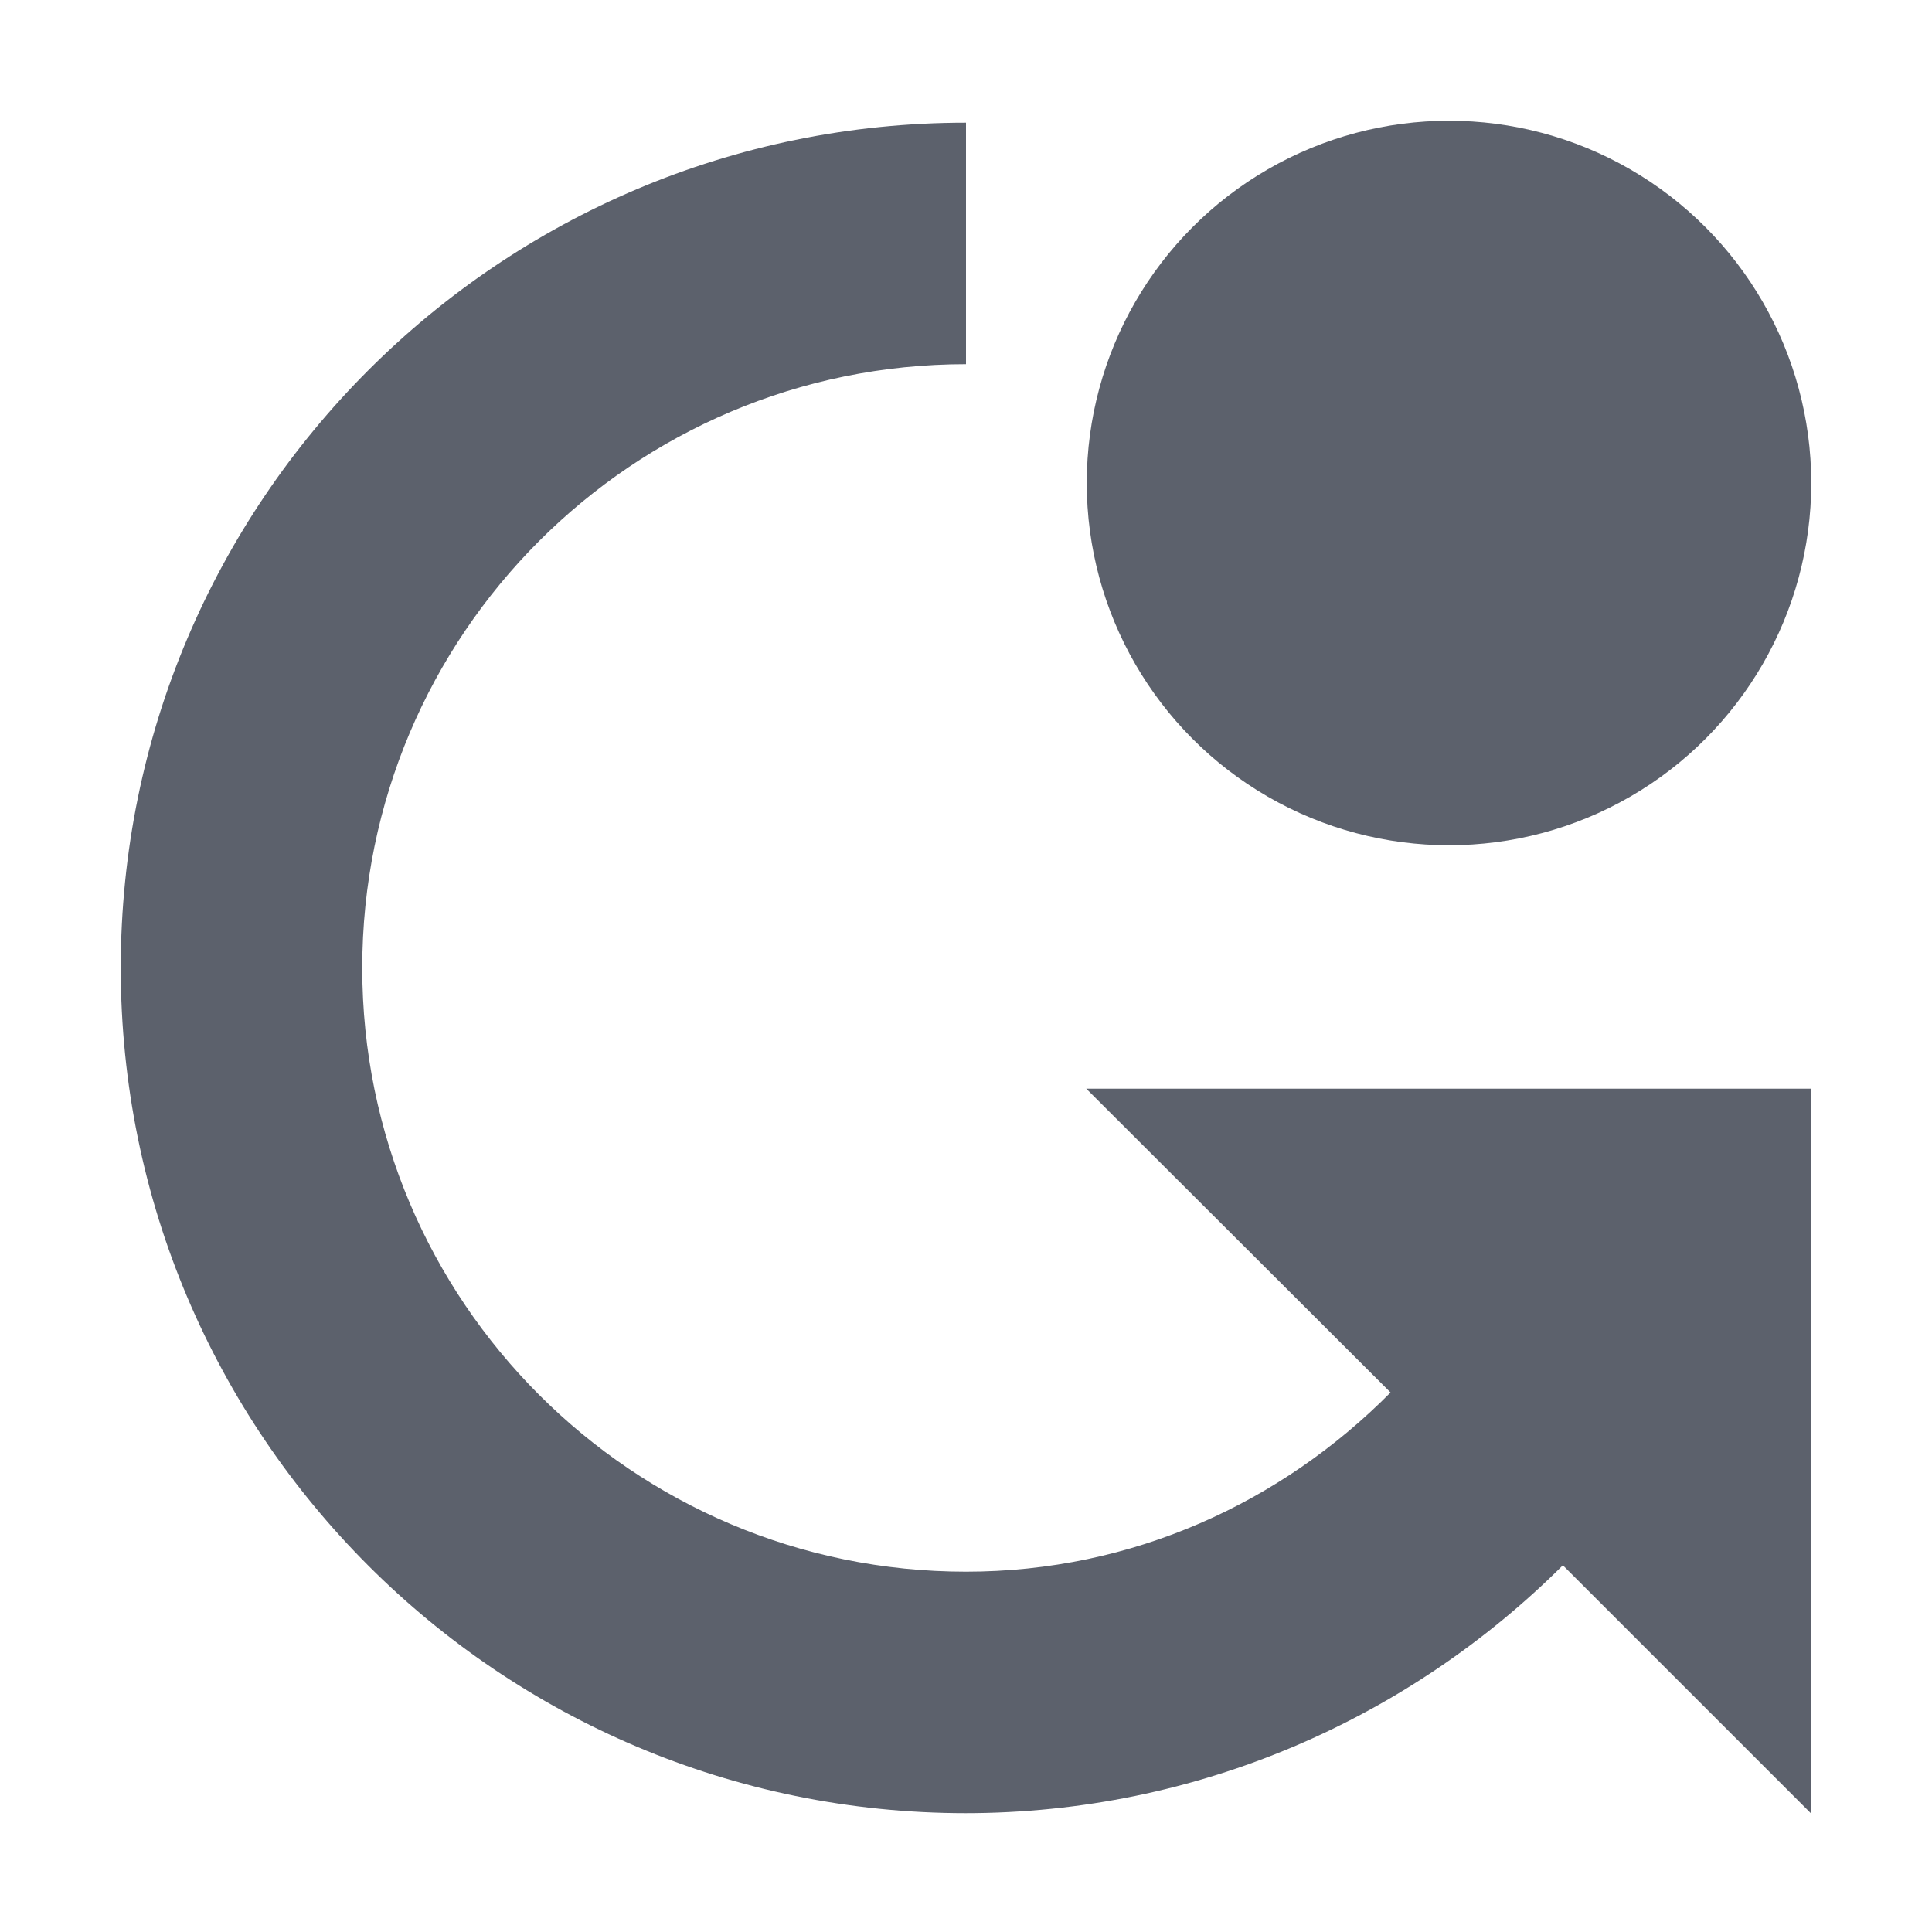 <?xml version="1.0" encoding="UTF-8" standalone="no"?>
<!--Created with Inkscape (http://www.inkscape.org/)-->
<svg id="svg7384" xmlns:rdf="http://www.w3.org/1999/02/22-rdf-syntax-ns#" style="enable-background:new" xmlns="http://www.w3.org/2000/svg" height="16" width="16" version="1.1" xmlns:cc="http://creativecommons.org/ns#" xmlns:dc="http://purl.org/dc/elements/1.1/">
 <g id="layer12" transform="translate(-425 99.016)">
  <path id="path5865" opacity="1" fill="#5c616c" d="m433-84c-3.866 0-7-3.134-7-7s3.134-7 7-7v2c-2.761 0-5 2.239-5 5s2.239 5 5 5c1.382 0 2.615-0.575 3.516-1.484l-2.52-2.516h6v6l-2.053-2.053c-1.27 1.265-3.02 2.053-4.95 2.053z"/>
  <circle id="path4138" opacity="1" fill="#5c616c" cy="-95.016" cx="437" r="3"/>
 </g>
</svg>

